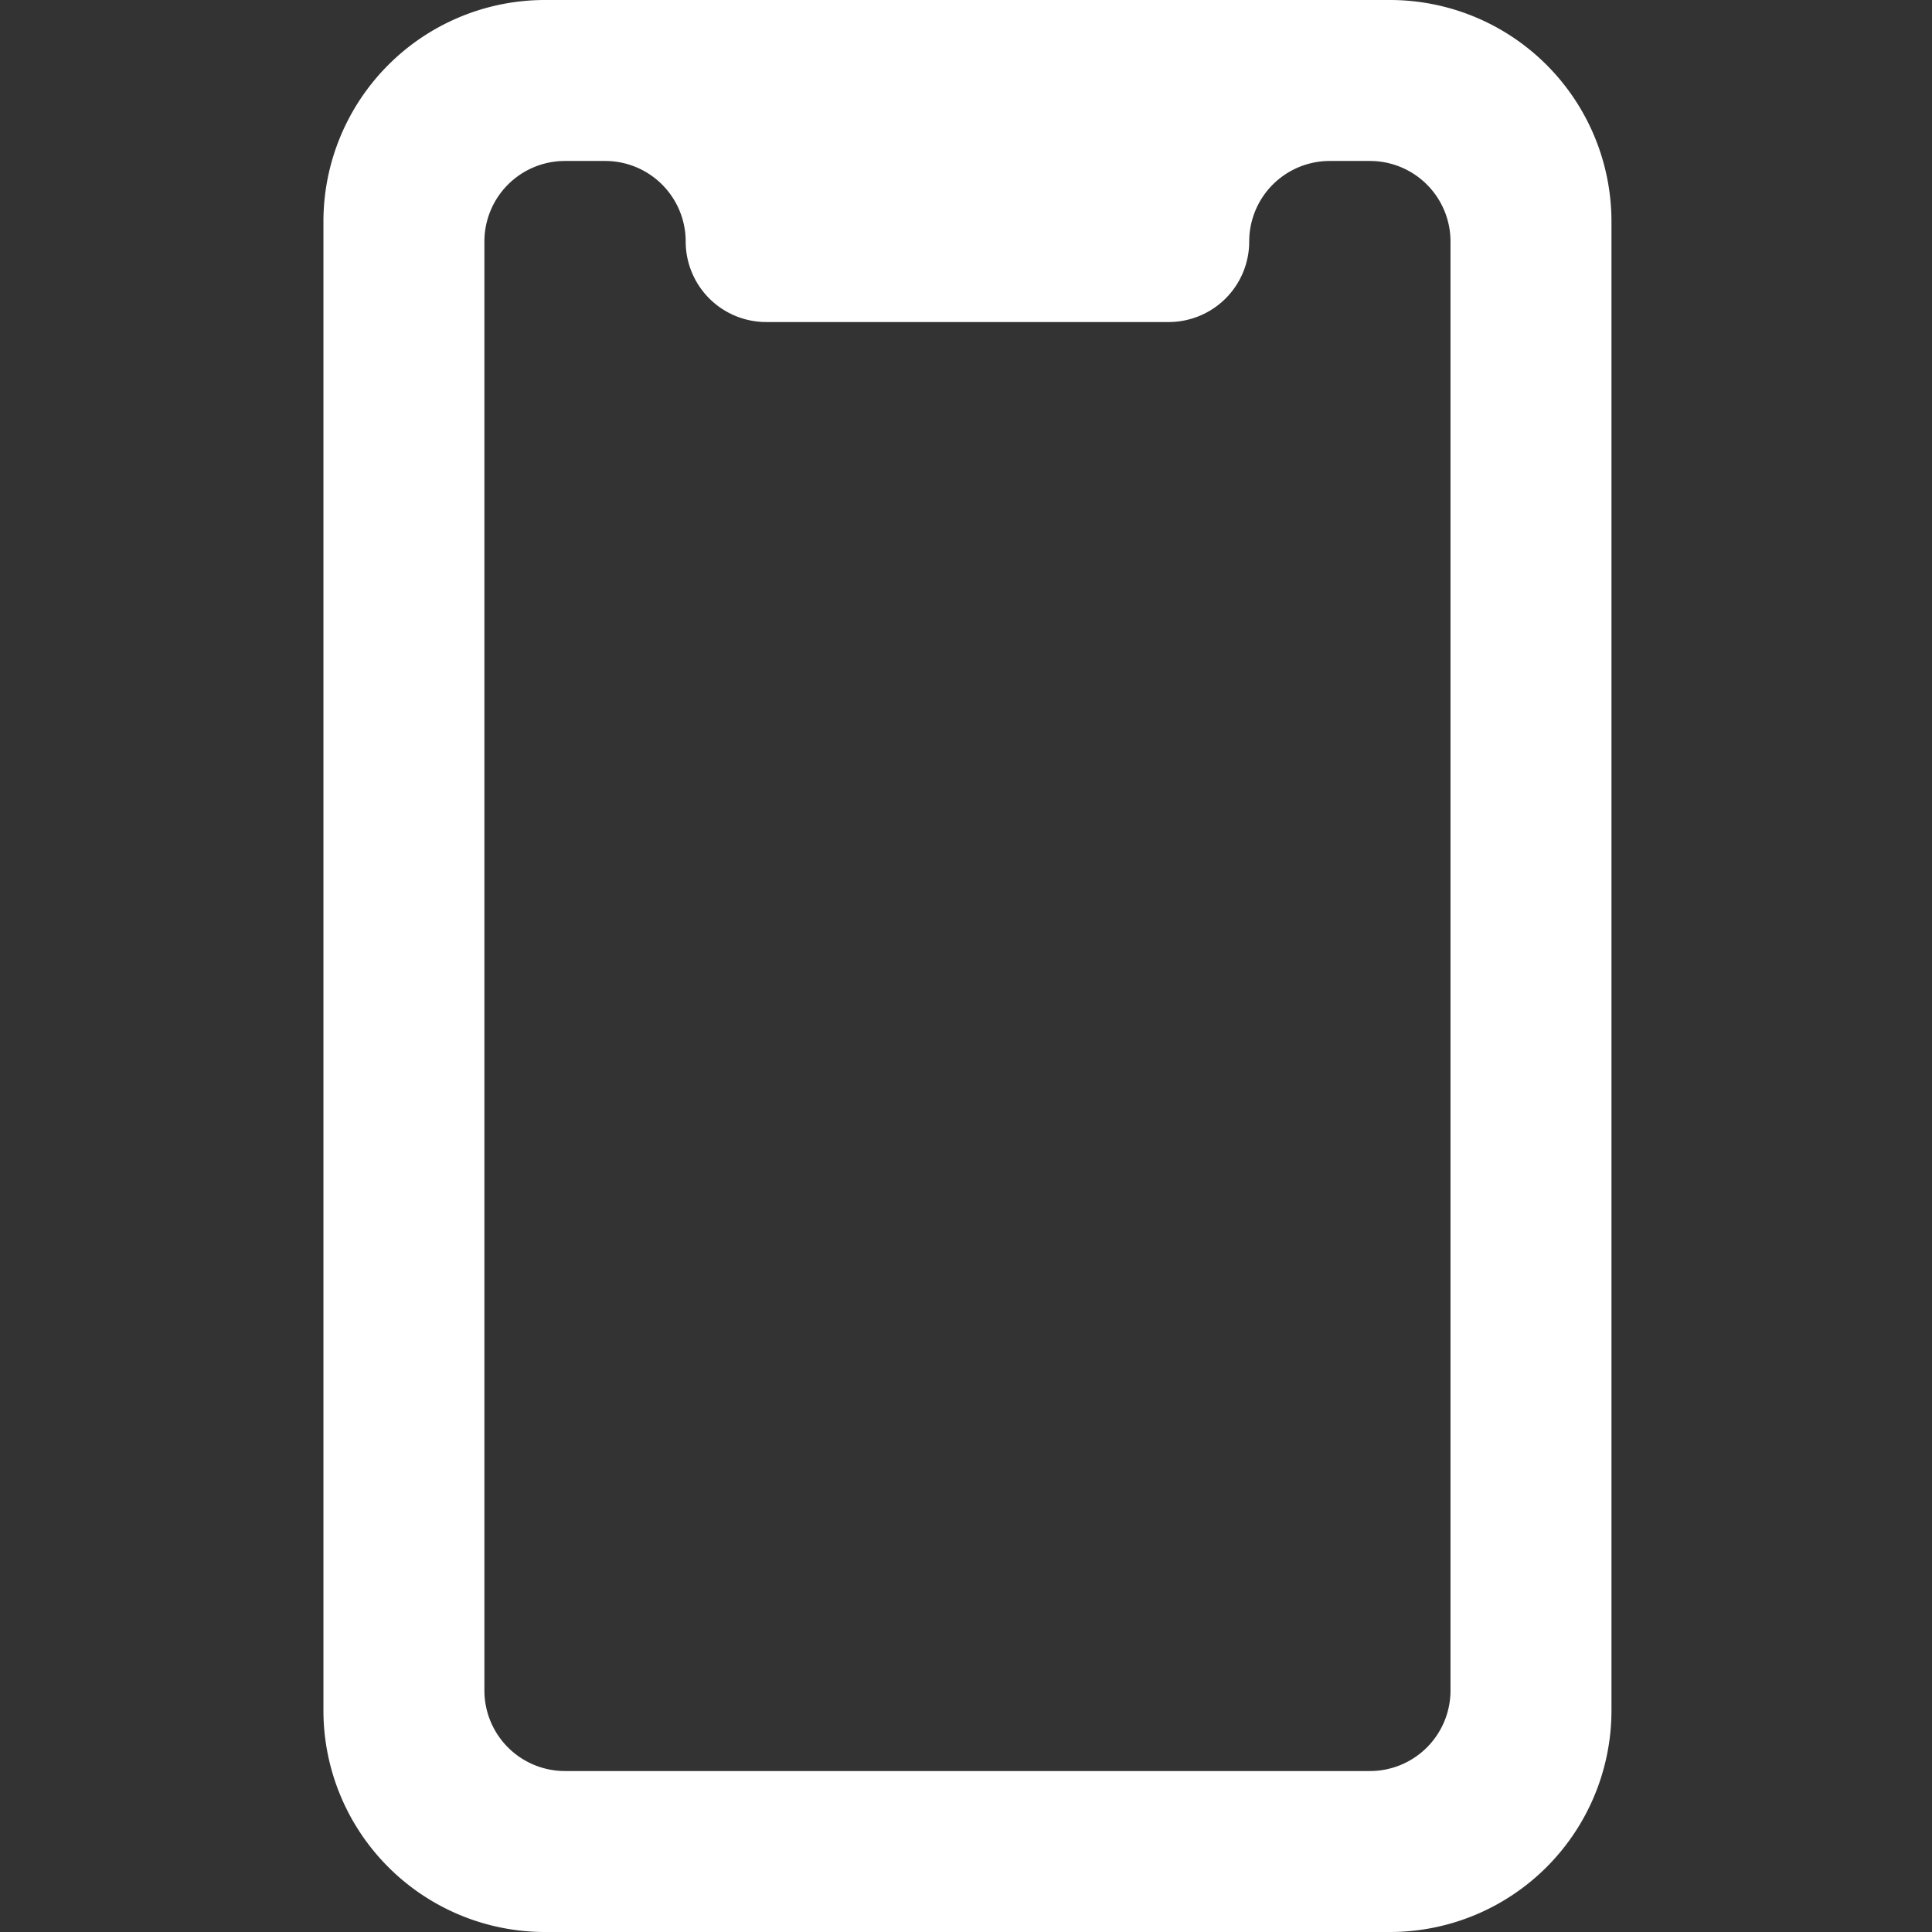 <svg xmlns="http://www.w3.org/2000/svg" width="22" height="22" viewBox="0 0 22 22"><rect x="0" y="0" width="22" height="22" fill="#333333" stroke="none"/><defs><style>.a{fill:#fff;}.b{fill:none;}</style></defs><g transform="translate(-718 -735)"><g transform="translate(721.683 735)"><path class="a" d="M16.146,0H6.521A2.523,2.523,0,0,0,4,2.521V19.479A2.523,2.523,0,0,0,6.521,22h9.625a2.523,2.523,0,0,0,2.521-2.521V2.521A2.523,2.523,0,0,0,16.146,0Zm.688,19.25a.917.917,0,0,1-.917.917H6.75a.917.917,0,0,1-.917-.917V2.75a.917.917,0,0,1,.917-.917h.458a.917.917,0,0,1,.917.917.917.917,0,0,0,.917.917h4.583a.917.917,0,0,0,.917-.917.917.917,0,0,1,.917-.917h.458a.917.917,0,0,1,.917.917Z" transform="translate(-4)"/></g><rect class="b" width="22" height="22" transform="translate(718 735)"/></g></svg>